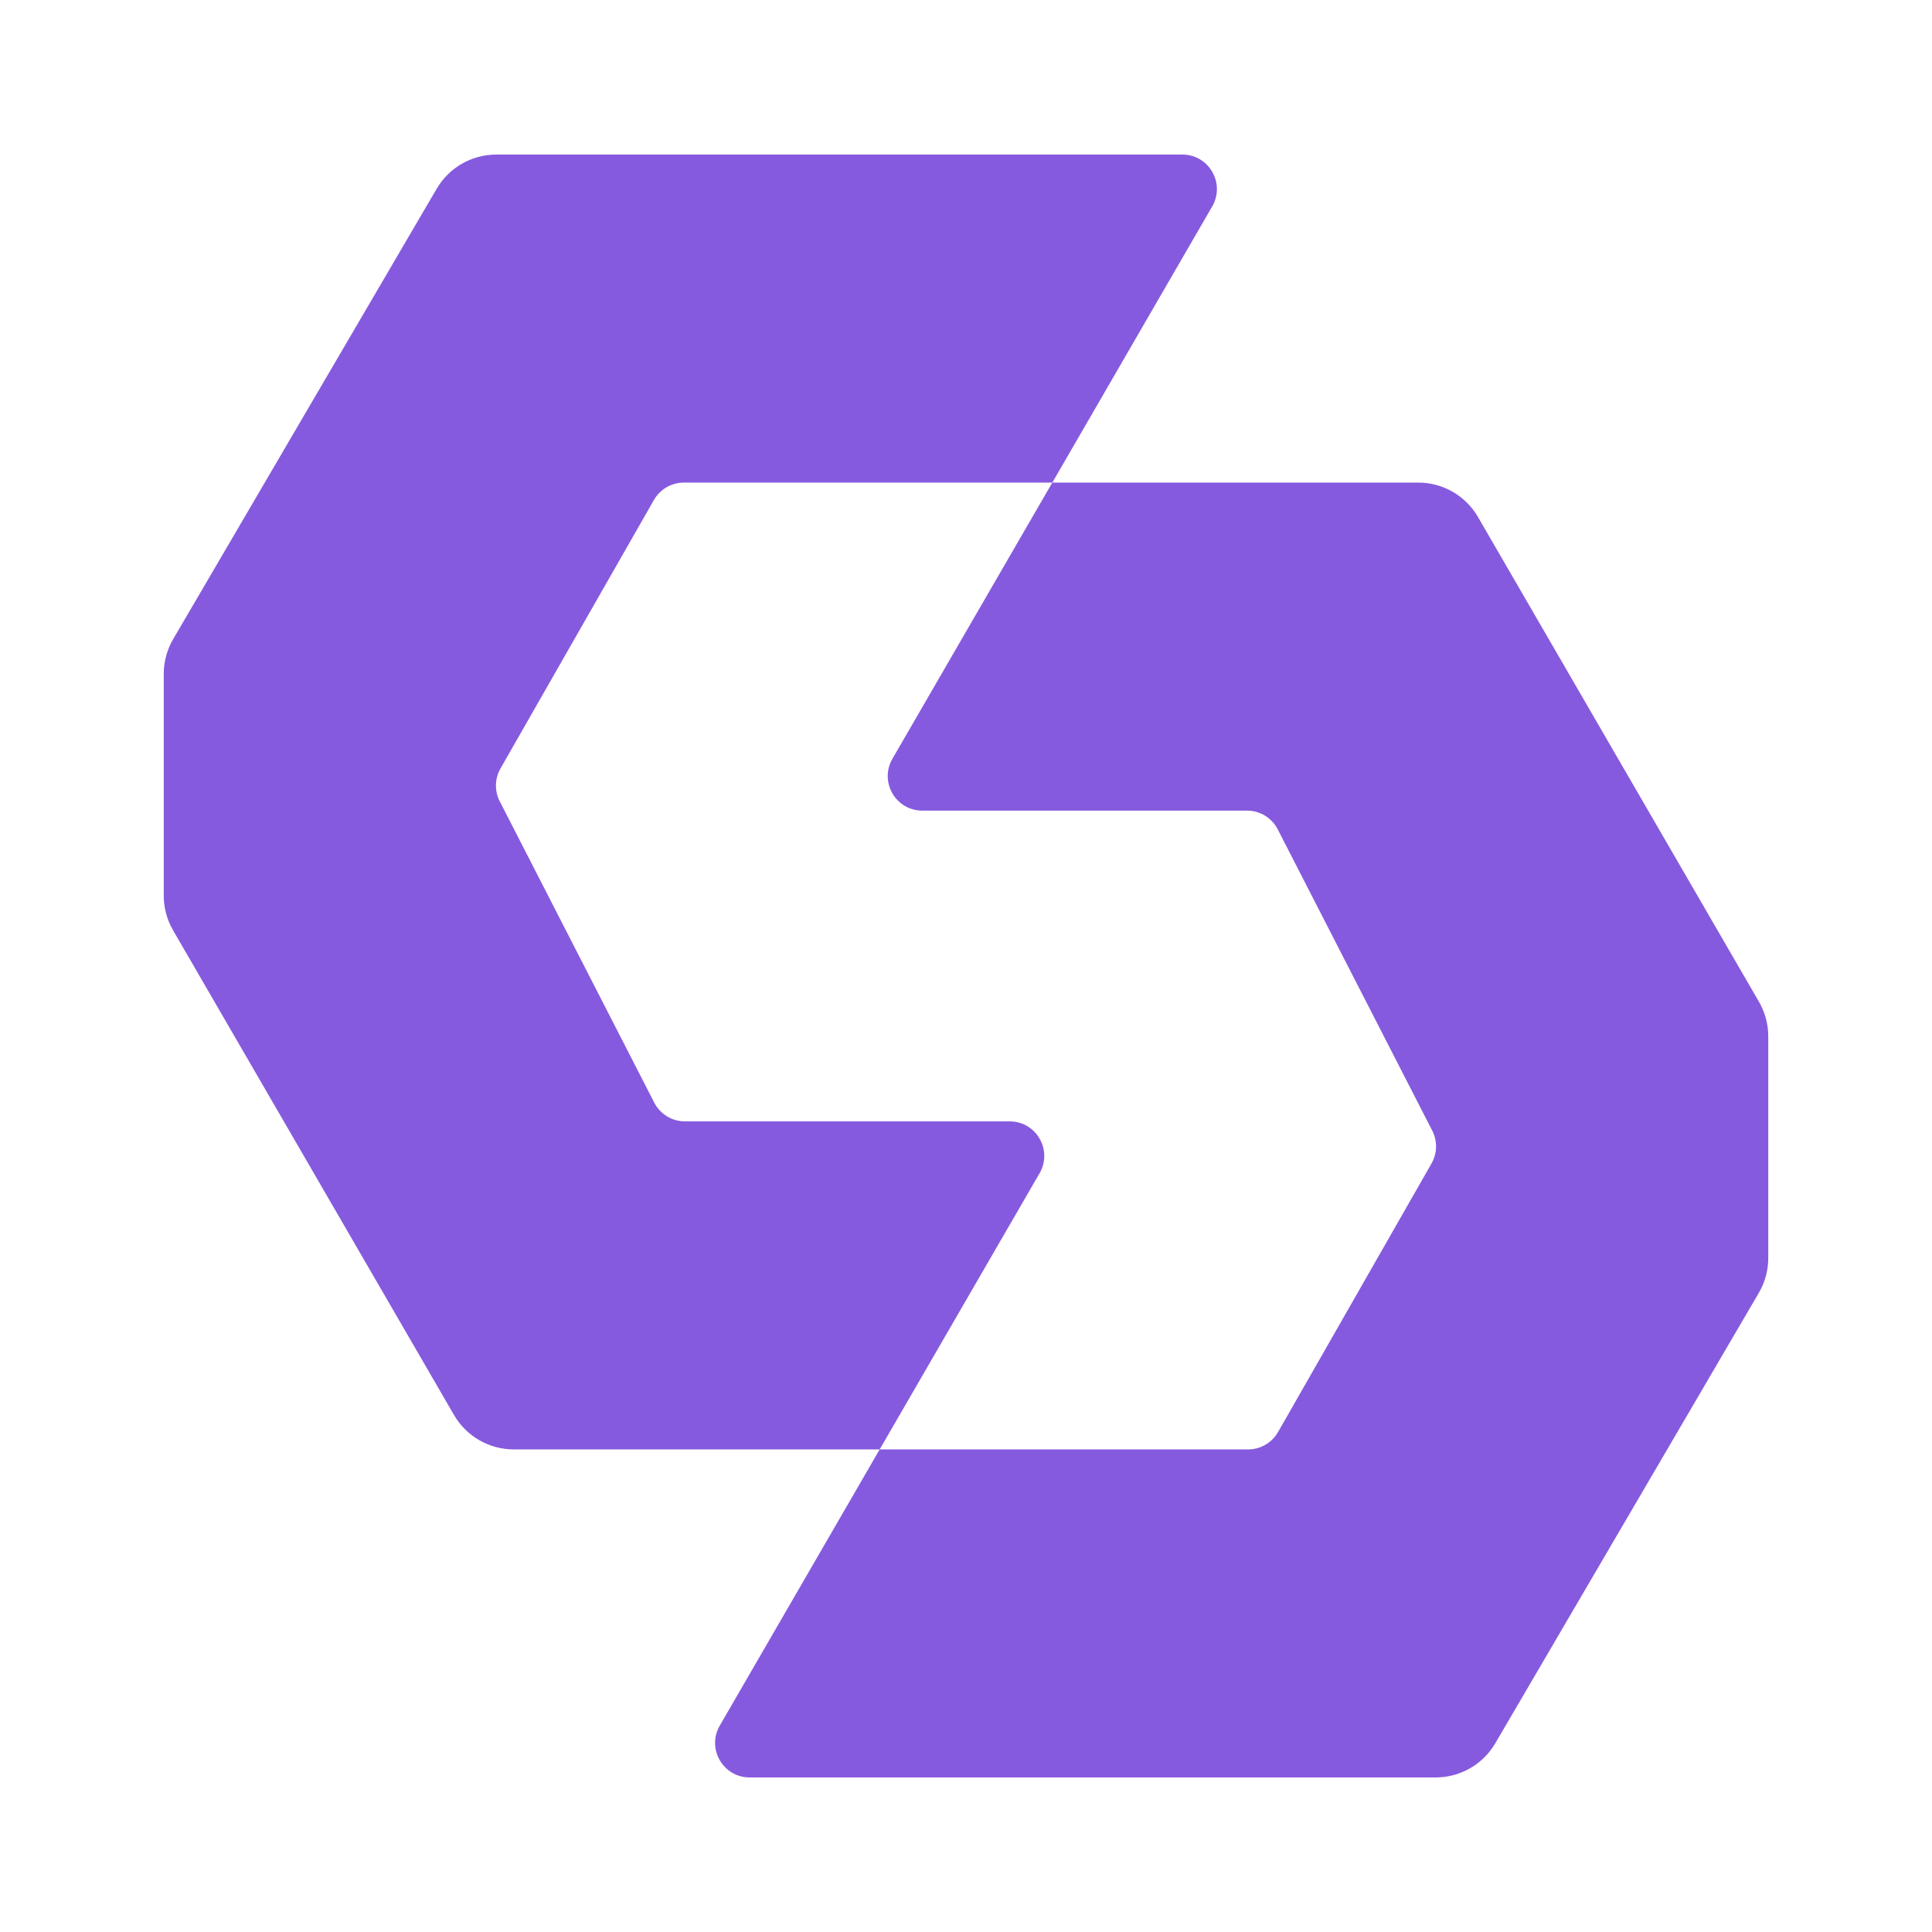 <svg width="150" height="150" viewBox="0 0 150 150" fill="none" xmlns="http://www.w3.org/2000/svg">
<path d="M69.287 58.912C68.252 60.699 69.542 62.936 71.607 62.936H96.819C97.825 62.936 98.746 63.499 99.205 64.394L111.199 87.782C111.612 88.588 111.59 89.549 111.141 90.335L99.229 111.181C98.752 112.016 97.864 112.532 96.901 112.532H68.298L55.883 133.976C54.848 135.763 56.138 138 58.203 138H111.467C113.372 138 115.133 136.99 116.095 135.346L136.553 100.382C137.034 99.561 137.287 98.626 137.287 97.674V80.463C137.287 79.519 137.038 78.591 136.564 77.774L114.751 40.141C113.792 38.486 112.025 37.468 110.112 37.468H81.701L69.287 58.912Z" fill="#865ADE"/>
<path d="M80.713 91.088C81.747 89.301 80.458 87.064 78.392 87.064H53.18C52.175 87.064 51.254 86.501 50.795 85.606L38.801 62.218C38.387 61.412 38.409 60.451 38.858 59.665L50.77 38.819C51.248 37.984 52.136 37.468 53.098 37.468H81.702L94.117 16.024C95.151 14.237 93.862 12 91.797 12H38.532C36.627 12 34.866 13.01 33.904 14.654L13.447 49.618C12.966 50.44 12.713 51.374 12.713 52.326V69.537C12.713 70.481 12.962 71.409 13.435 72.226L35.248 109.859C36.207 111.513 37.975 112.532 39.887 112.532H68.298L80.713 91.088Z" fill="#865ADE"/>
</svg>
